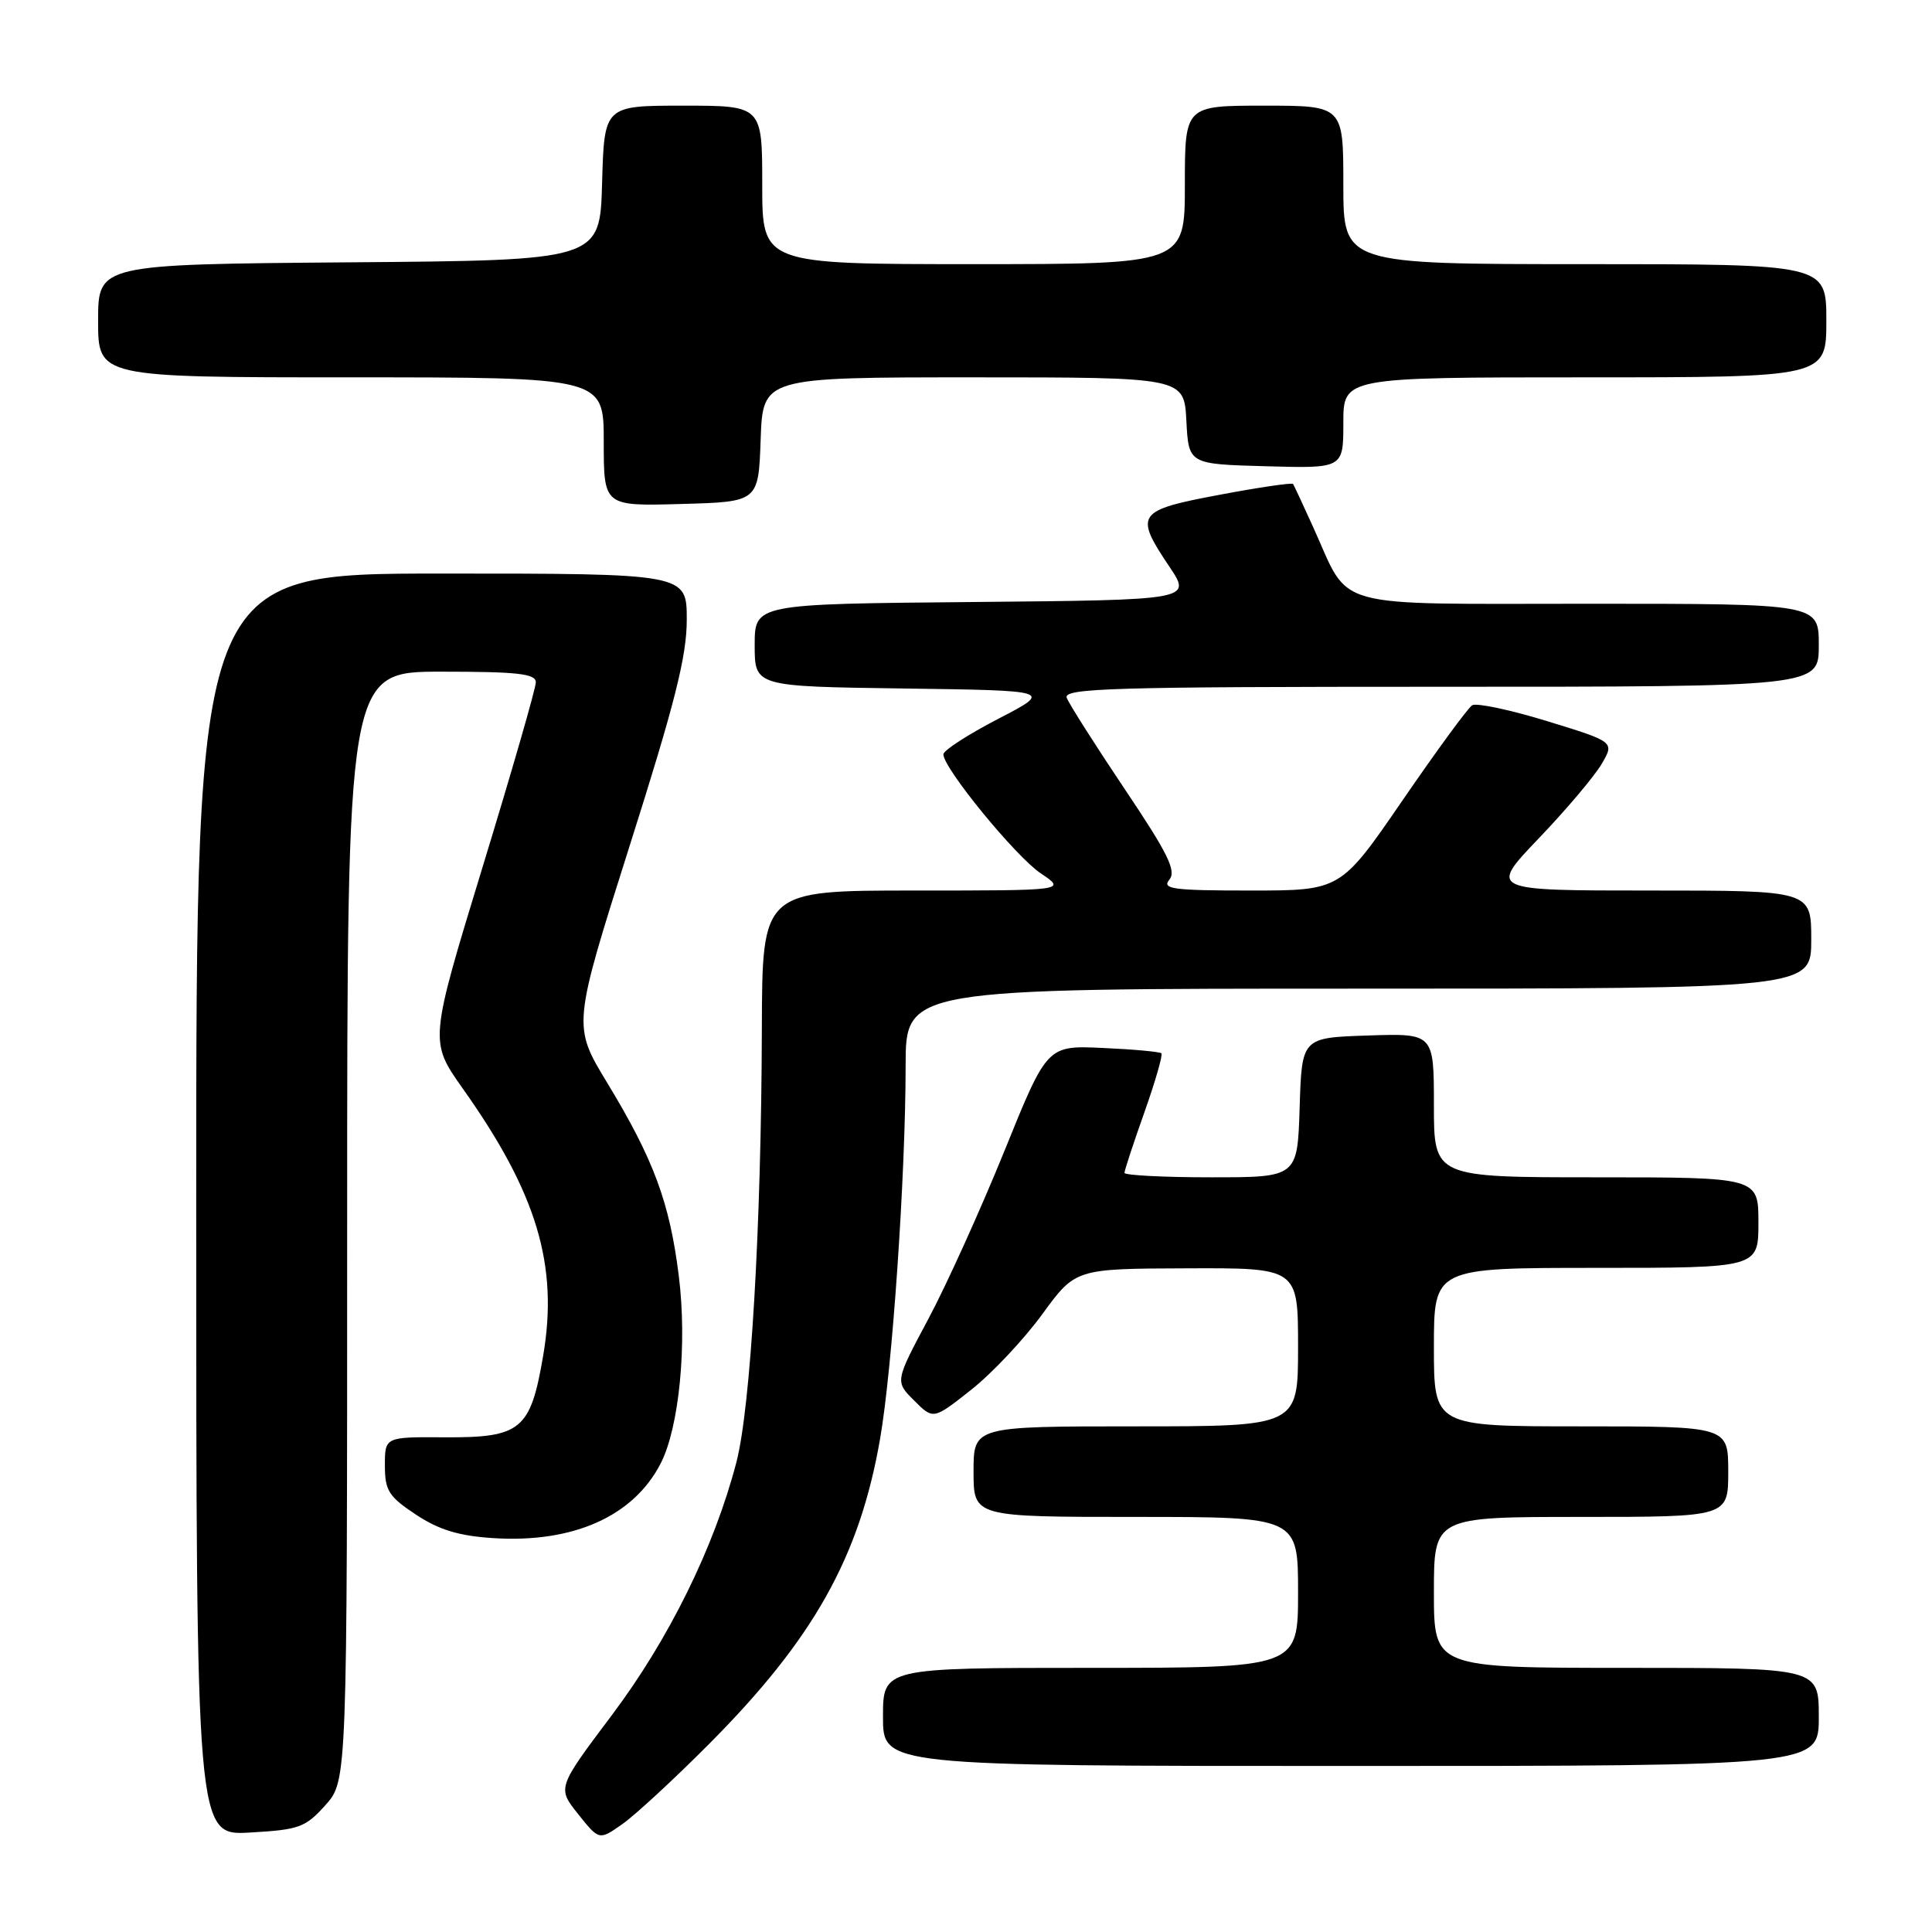 <?xml version="1.0" encoding="UTF-8" standalone="no"?>
<!DOCTYPE svg PUBLIC "-//W3C//DTD SVG 1.1//EN" "http://www.w3.org/Graphics/SVG/1.1/DTD/svg11.dtd" >
<svg xmlns="http://www.w3.org/2000/svg" xmlns:xlink="http://www.w3.org/1999/xlink" version="1.1" viewBox="0 0 256 256">
 <g >
 <path fill="currentColor"
d=" M 94.00 231.04 C 107.81 217.16 113.89 206.31 116.61 190.69 C 118.24 181.35 119.99 155.81 120.00 141.25 C 120.00 131.00 120.00 131.00 180.00 131.00 C 240.00 131.00 240.00 131.00 240.00 124.50 C 240.00 118.00 240.00 118.00 218.64 118.00 C 197.29 118.00 197.29 118.00 203.89 111.09 C 207.53 107.29 211.27 102.86 212.22 101.24 C 213.94 98.30 213.94 98.30 205.02 95.56 C 200.11 94.05 195.64 93.11 195.07 93.45 C 194.51 93.80 190.36 99.47 185.85 106.04 C 177.64 118.00 177.64 118.00 165.70 118.00 C 155.44 118.00 153.92 117.80 154.94 116.57 C 155.91 115.41 154.77 113.10 149.02 104.54 C 145.11 98.71 141.66 93.28 141.35 92.47 C 140.86 91.19 147.24 91.00 190.89 91.00 C 241.00 91.00 241.00 91.00 241.00 85.50 C 241.00 80.00 241.00 80.00 210.57 80.00 C 175.80 80.00 179.00 80.88 174.04 69.93 C 172.69 66.94 171.47 64.34 171.34 64.13 C 171.21 63.93 166.80 64.58 161.55 65.57 C 150.60 67.63 150.27 68.12 154.96 75.10 C 157.91 79.50 157.91 79.50 128.96 79.77 C 100.00 80.03 100.00 80.03 100.00 85.49 C 100.00 90.96 100.00 90.96 119.75 91.23 C 139.50 91.50 139.50 91.50 132.25 95.26 C 128.26 97.33 125.00 99.44 125.00 99.95 C 125.00 101.79 134.57 113.48 137.90 115.72 C 141.30 118.00 141.30 118.00 121.15 118.00 C 101.00 118.00 101.00 118.00 100.95 136.25 C 100.88 162.53 99.47 186.50 97.57 193.78 C 94.63 205.04 88.63 217.21 81.07 227.27 C 73.83 236.90 73.83 236.90 76.61 240.38 C 79.39 243.86 79.39 243.86 82.44 241.72 C 84.12 240.55 89.33 235.74 94.00 231.04 Z  M 43.12 239.19 C 46.00 235.97 46.00 235.97 46.00 162.48 C 46.00 89.00 46.00 89.00 58.50 89.00 C 68.60 89.00 71.00 89.27 71.00 90.41 C 71.00 91.19 67.82 102.21 63.94 114.90 C 56.89 137.98 56.89 137.98 61.32 144.24 C 71.15 158.09 74.02 167.67 71.97 179.65 C 70.29 189.49 69.05 190.51 58.89 190.45 C 51.00 190.40 51.00 190.40 51.00 194.19 C 51.00 197.51 51.50 198.30 55.12 200.70 C 58.18 202.72 60.81 203.52 65.38 203.81 C 75.94 204.48 83.92 200.93 87.53 193.94 C 90.00 189.16 91.08 178.06 89.94 169.03 C 88.73 159.32 86.61 153.62 80.46 143.48 C 75.87 135.92 75.87 135.92 83.43 112.08 C 89.43 93.18 91.00 86.96 91.00 82.11 C 91.00 76.00 91.00 76.00 58.50 76.00 C 26.00 76.00 26.00 76.00 26.00 159.61 C 26.00 243.23 26.00 243.23 33.12 242.82 C 39.64 242.45 40.47 242.15 43.12 239.19 Z  M 241.00 227.50 C 241.00 221.00 241.00 221.00 215.50 221.00 C 190.00 221.00 190.00 221.00 190.00 211.00 C 190.00 201.00 190.00 201.00 209.50 201.00 C 229.00 201.00 229.00 201.00 229.00 195.00 C 229.00 189.00 229.00 189.00 209.50 189.00 C 190.00 189.00 190.00 189.00 190.00 178.50 C 190.00 168.00 190.00 168.00 211.50 168.00 C 233.00 168.00 233.00 168.00 233.00 162.00 C 233.00 156.00 233.00 156.00 211.50 156.00 C 190.00 156.00 190.00 156.00 190.00 146.46 C 190.00 136.92 190.00 136.92 181.25 137.21 C 172.50 137.50 172.50 137.50 172.21 146.75 C 171.92 156.00 171.92 156.00 160.46 156.00 C 154.16 156.00 149.00 155.73 149.00 155.41 C 149.00 155.08 150.19 151.47 151.64 147.38 C 153.09 143.29 154.10 139.78 153.89 139.57 C 153.68 139.36 150.18 139.04 146.13 138.86 C 138.75 138.52 138.75 138.52 133.09 152.51 C 129.97 160.20 125.44 170.22 123.01 174.77 C 118.59 183.05 118.59 183.05 121.13 185.58 C 123.67 188.12 123.67 188.12 128.69 184.15 C 131.45 181.97 135.68 177.47 138.10 174.15 C 142.50 168.11 142.50 168.11 157.25 168.06 C 172.00 168.00 172.00 168.00 172.00 178.50 C 172.00 189.00 172.00 189.00 150.50 189.00 C 129.00 189.00 129.00 189.00 129.00 195.00 C 129.00 201.00 129.00 201.00 150.50 201.00 C 172.00 201.00 172.00 201.00 172.00 211.00 C 172.00 221.00 172.00 221.00 144.50 221.00 C 117.00 221.00 117.00 221.00 117.00 227.50 C 117.00 234.00 117.00 234.00 179.00 234.00 C 241.00 234.00 241.00 234.00 241.00 227.50 Z  M 100.79 58.25 C 101.08 50.00 101.08 50.00 128.99 50.00 C 156.90 50.00 156.90 50.00 157.20 55.75 C 157.50 61.50 157.50 61.50 167.75 61.78 C 178.00 62.07 178.00 62.07 178.00 56.03 C 178.00 50.00 178.00 50.00 210.00 50.00 C 242.00 50.00 242.00 50.00 242.00 42.50 C 242.00 35.00 242.00 35.00 210.00 35.00 C 178.00 35.00 178.00 35.00 178.00 24.50 C 178.00 14.00 178.00 14.00 167.50 14.00 C 157.00 14.00 157.00 14.00 157.00 24.50 C 157.00 35.00 157.00 35.00 129.00 35.00 C 101.00 35.00 101.00 35.00 101.00 24.50 C 101.00 14.00 101.00 14.00 90.53 14.00 C 80.07 14.00 80.07 14.00 79.78 24.25 C 79.50 34.50 79.50 34.50 46.25 34.76 C 13.00 35.03 13.00 35.03 13.00 42.51 C 13.00 50.00 13.00 50.00 46.50 50.00 C 80.00 50.00 80.00 50.00 80.00 58.53 C 80.00 67.07 80.00 67.07 90.25 66.78 C 100.50 66.50 100.50 66.50 100.79 58.25 Z "/>
</g>
</svg>